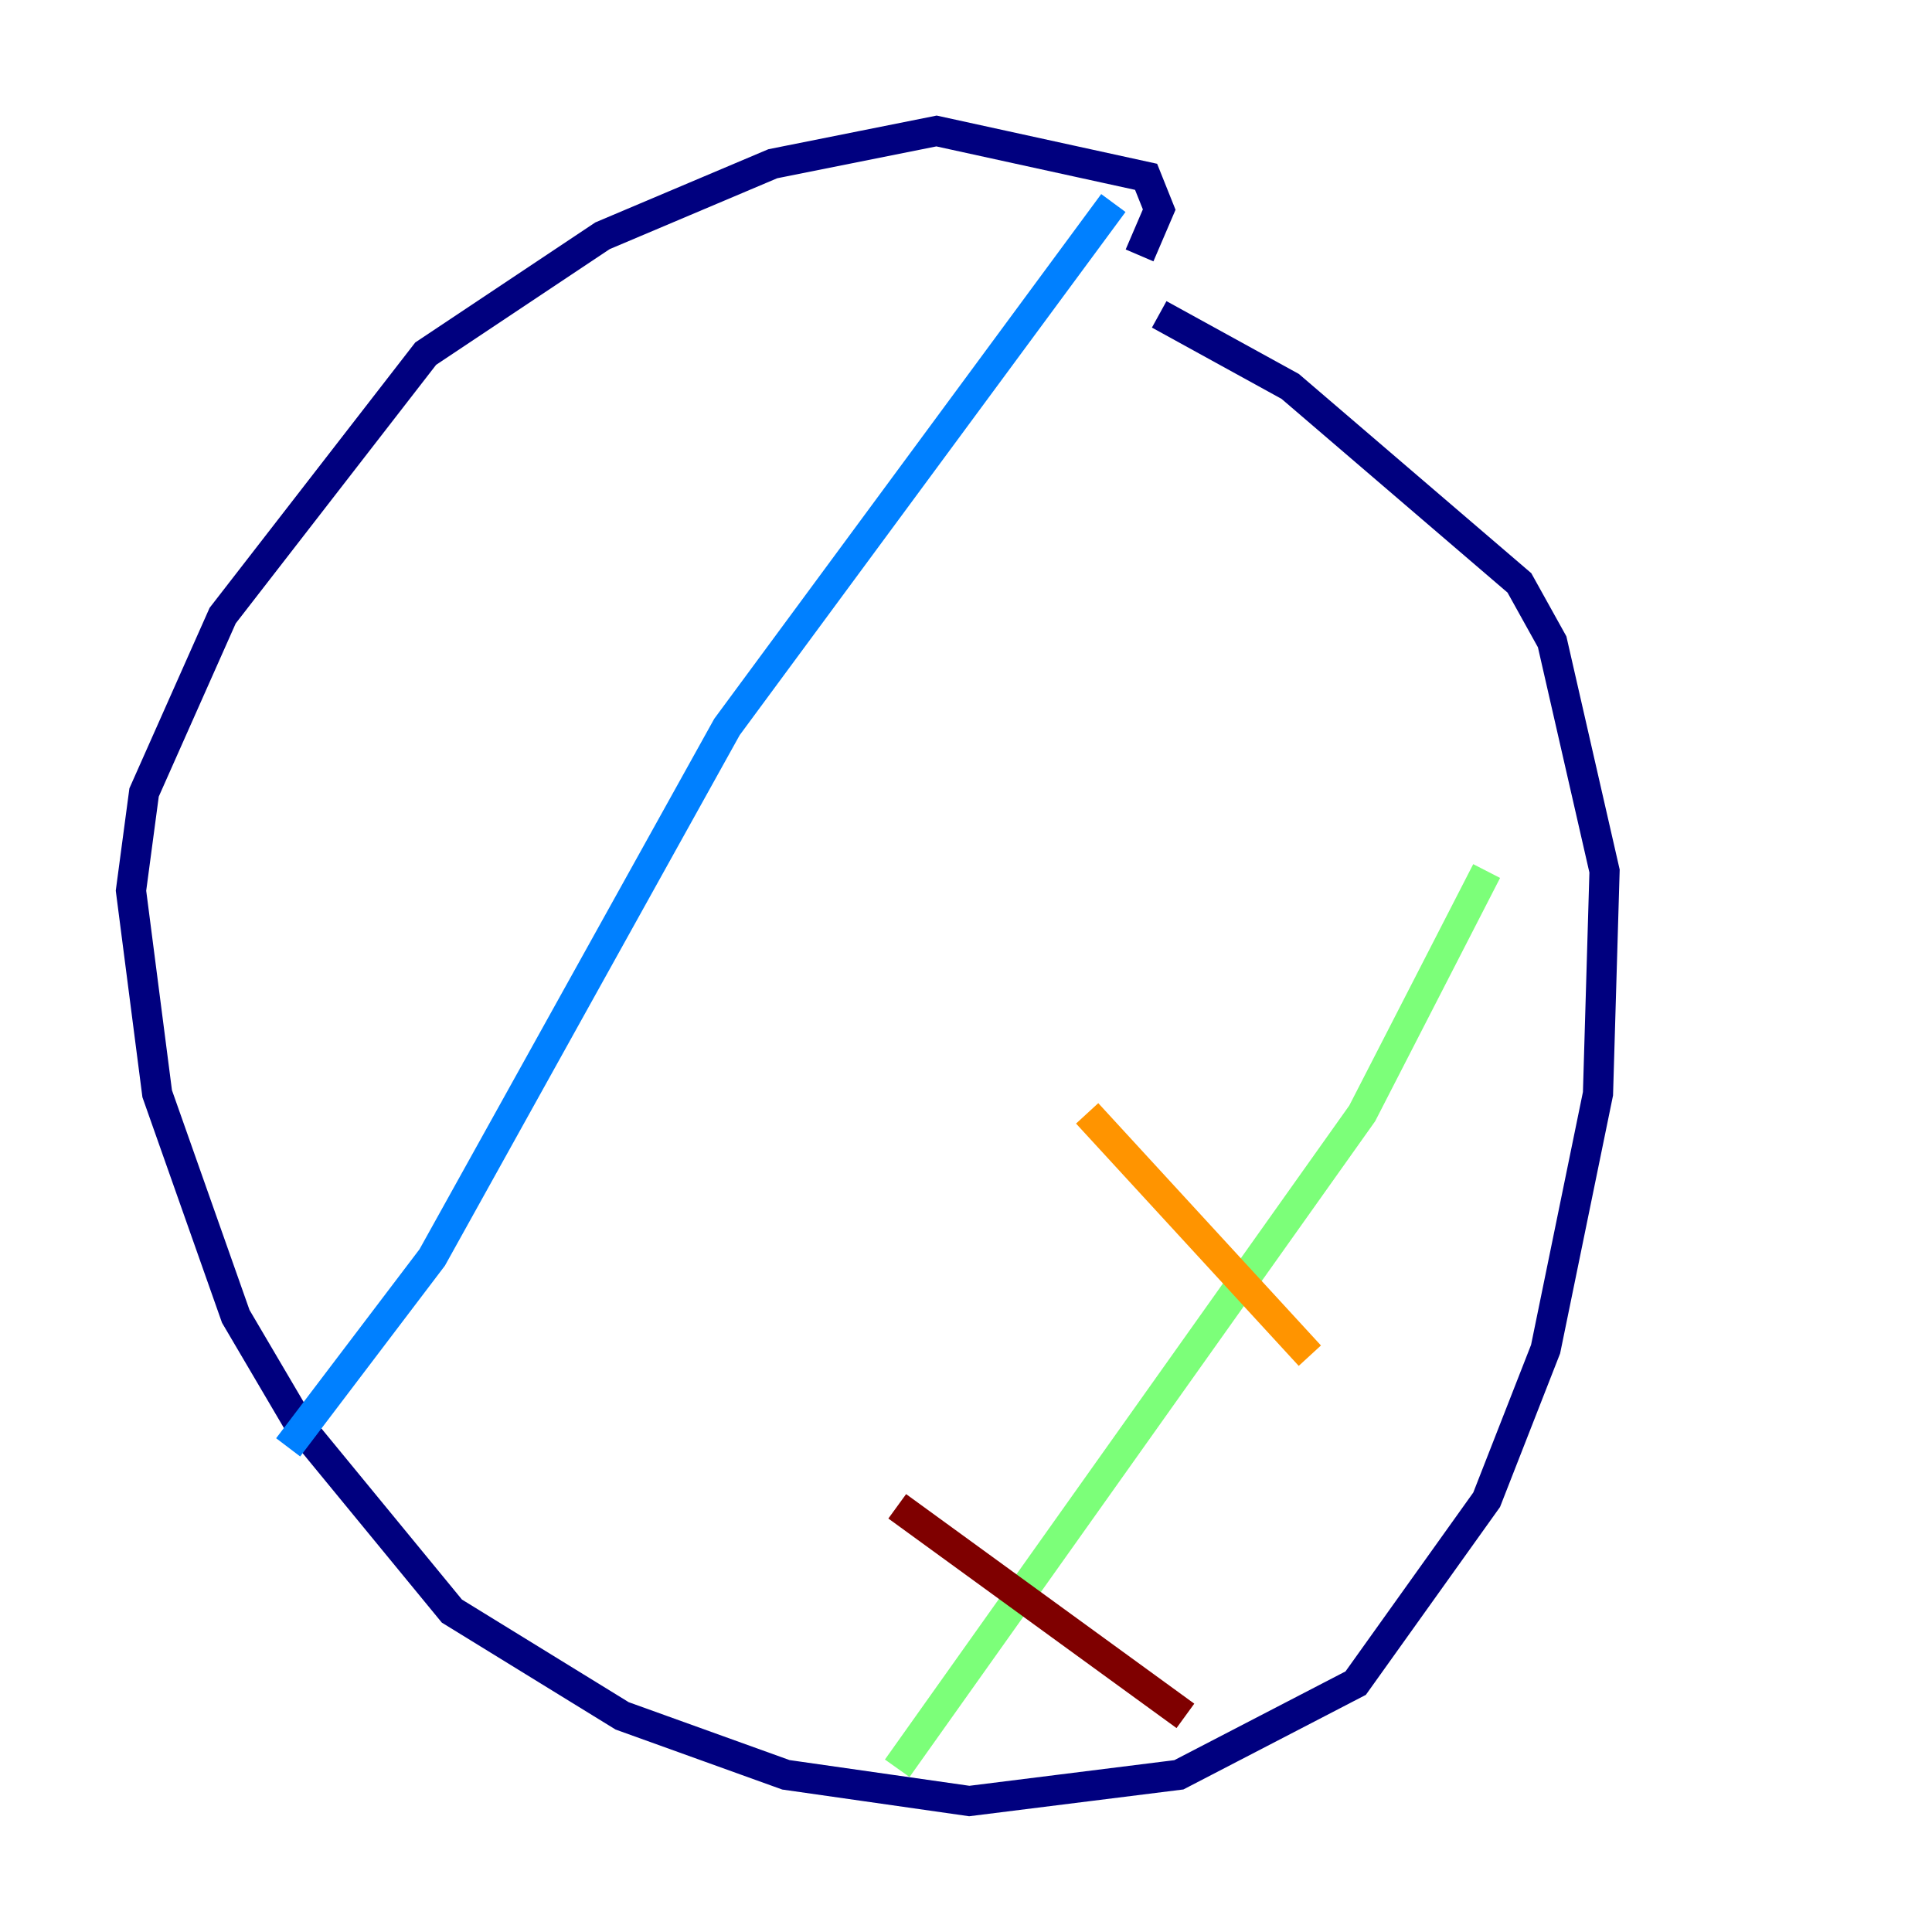 <?xml version="1.0" encoding="utf-8" ?>
<svg baseProfile="tiny" height="128" version="1.2" viewBox="0,0,128,128" width="128" xmlns="http://www.w3.org/2000/svg" xmlns:ev="http://www.w3.org/2001/xml-events" xmlns:xlink="http://www.w3.org/1999/xlink"><defs /><polyline fill="none" points="76.8,20.827 85.478,25.6 100.664,38.617 102.834,42.522 106.305,57.709 105.871,72.461 102.4,89.383 98.495,99.363 89.817,111.512 78.102,117.586 64.217,119.322 52.068,117.586 41.22,113.681 29.939,106.739 19.959,94.59 15.62,87.214 10.414,72.461 8.678,59.01 9.546,52.502 14.752,40.786 28.203,23.43 39.919,15.62 51.2,10.848 62.047,8.678 75.932,11.715 76.8,13.885 75.498,16.922" stroke="#00007f" stroke-width="2" /><polyline fill="none" points="73.763,13.451 48.163,48.163 28.637,83.308 19.091,95.891" stroke="#0080ff" stroke-width="2" /><polyline fill="none" points="98.495,57.709 90.251,73.763 59.444,117.153" stroke="#7cff79" stroke-width="2" /><polyline fill="none" points="86.78,89.817 72.027,73.763" stroke="#ff9400" stroke-width="2" /><polyline fill="none" points="78.536,113.681 59.444,99.797" stroke="#7f0000" stroke-width="2" /></svg>